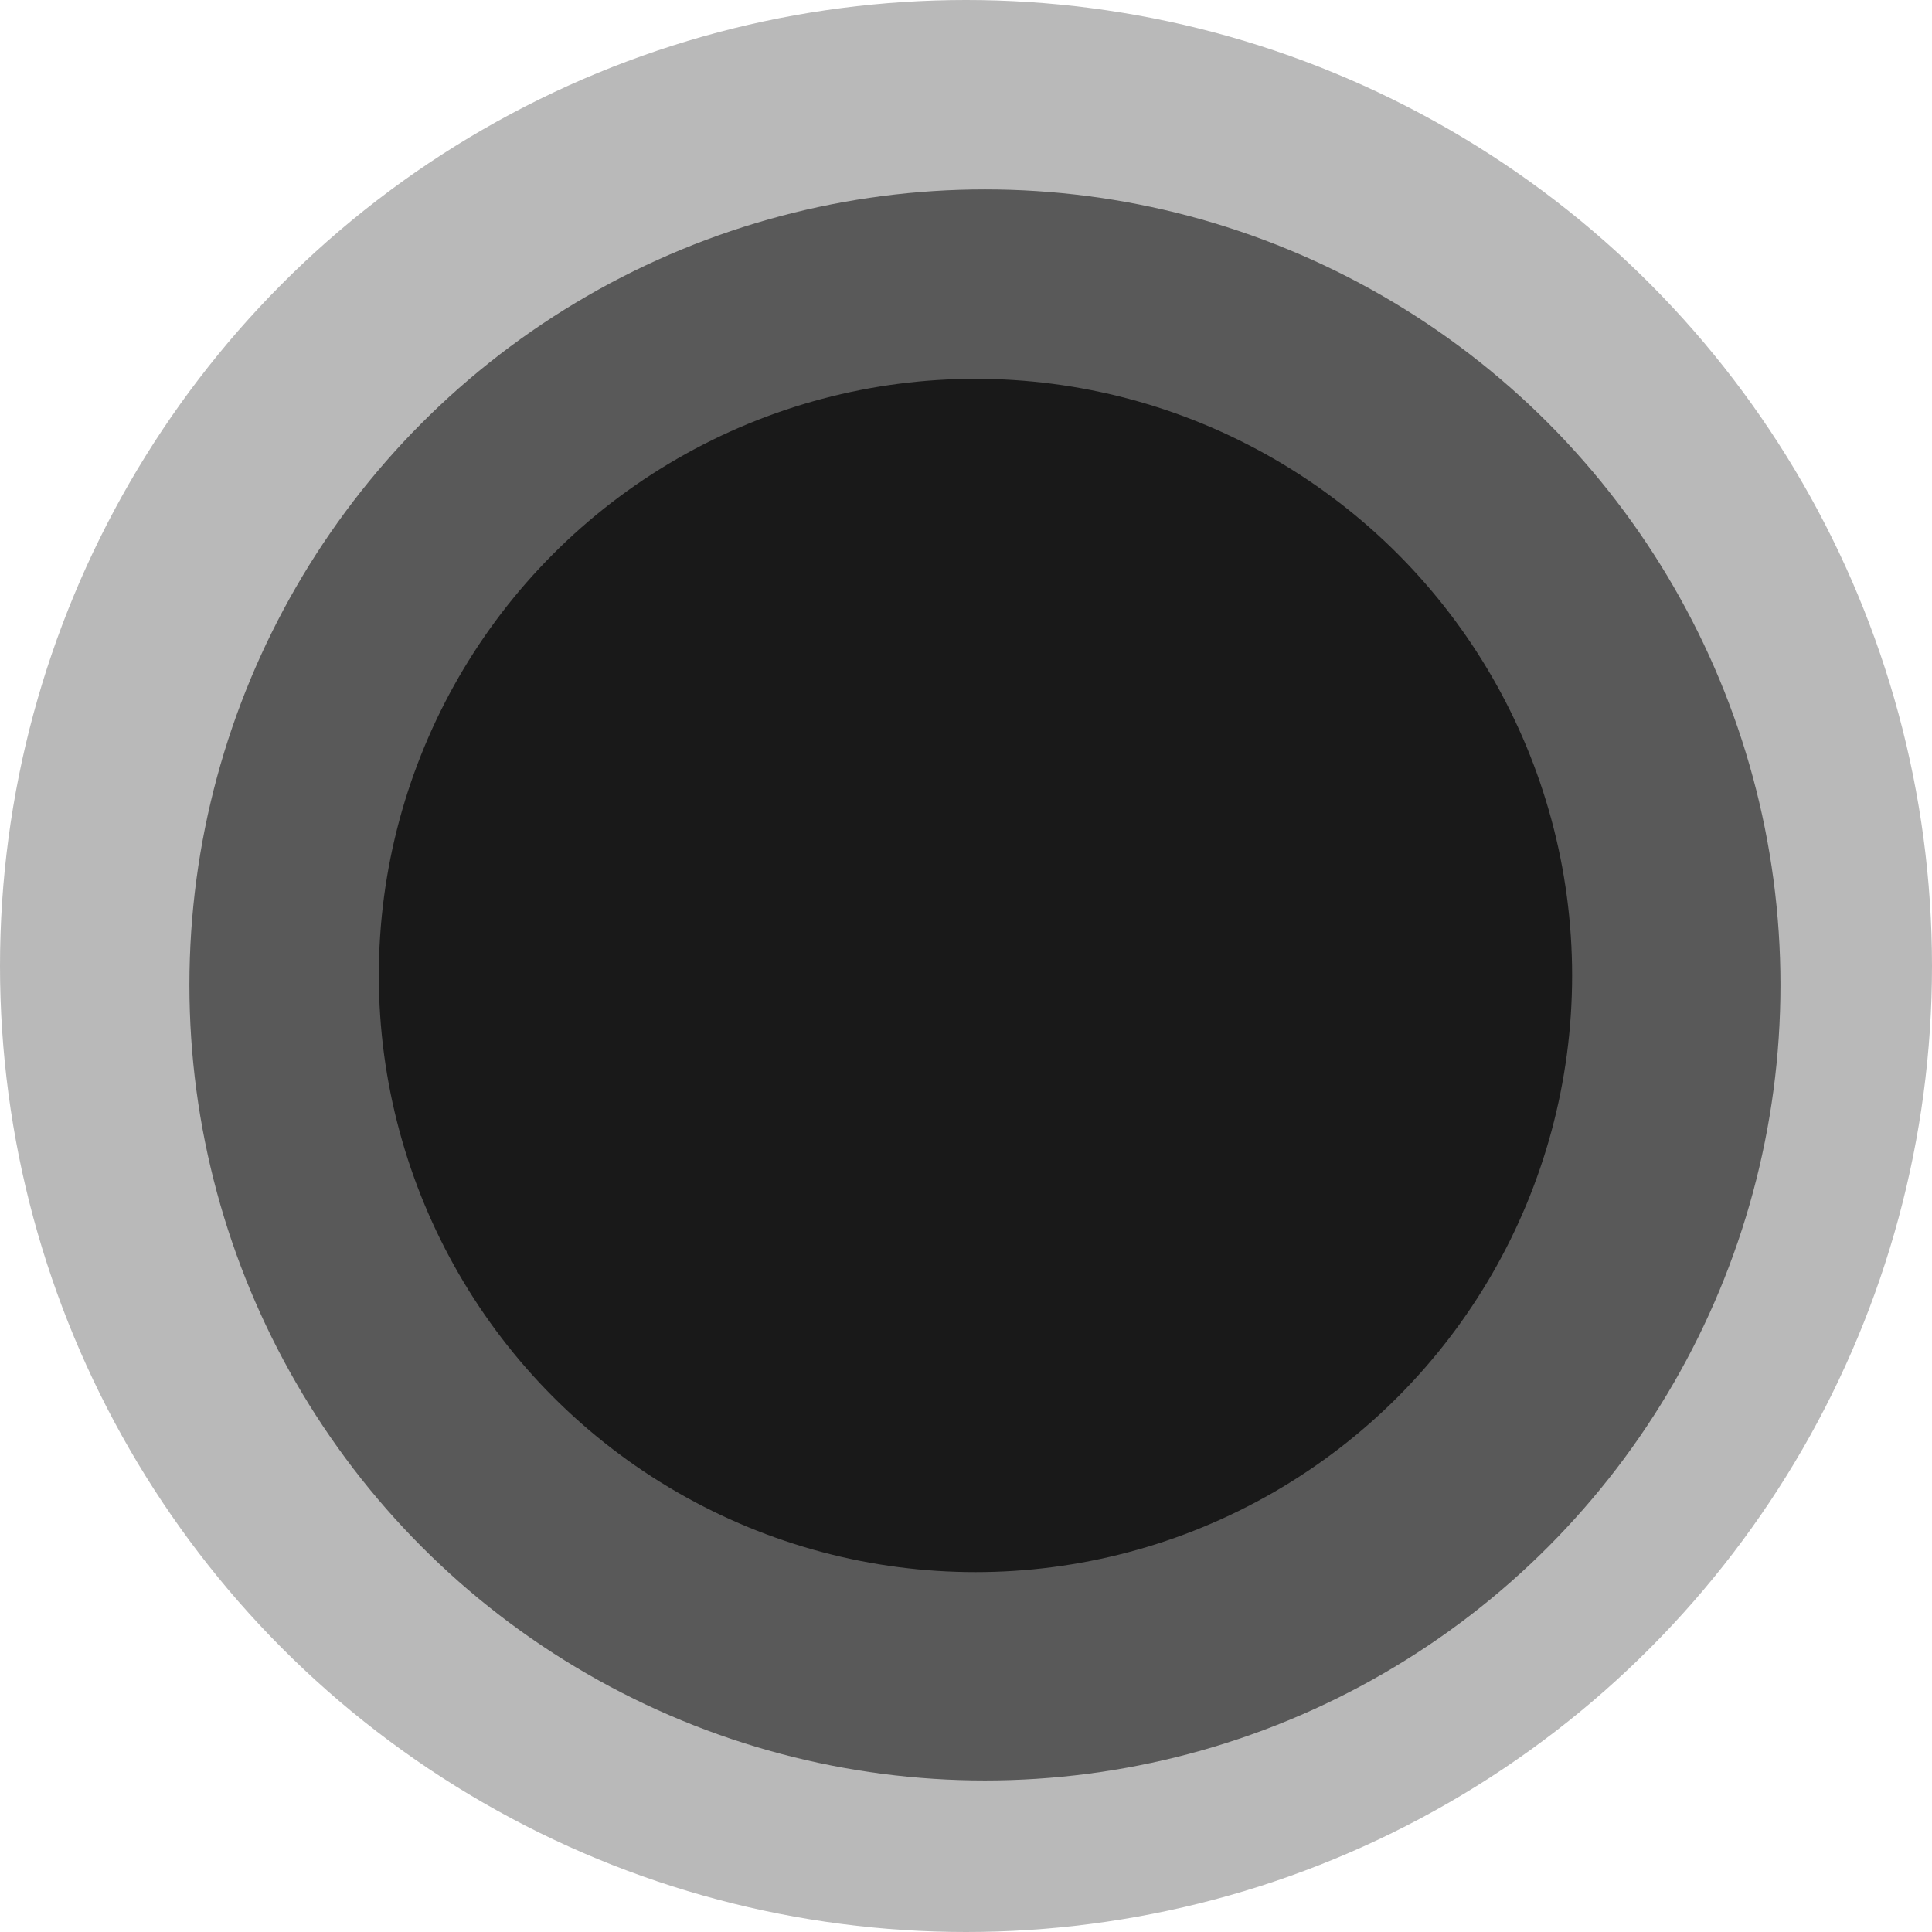 <svg xmlns="http://www.w3.org/2000/svg" width="51" height="51" viewBox="0 0 51 51">
  <g id="Group_313" data-name="Group 313" transform="translate(0.322 0.432)">
    <circle id="Ellipse_2" data-name="Ellipse 2" cx="25.5" cy="25.5" r="25.5" transform="translate(-0.322 -0.432)" fill="#191919" opacity="0.302"/>
    <circle id="Ellipse_2_copy" data-name="Ellipse 2 copy" cx="21" cy="21" r="21" transform="translate(4.678 4.568)" fill="#191919" opacity="0.6"/>
    <circle id="Ellipse_2_copy_2" data-name="Ellipse 2 copy 2" cx="15.75" cy="15.75" r="15.75" transform="translate(9.678 9.568)" fill="#191919"/>
  </g>
</svg>
